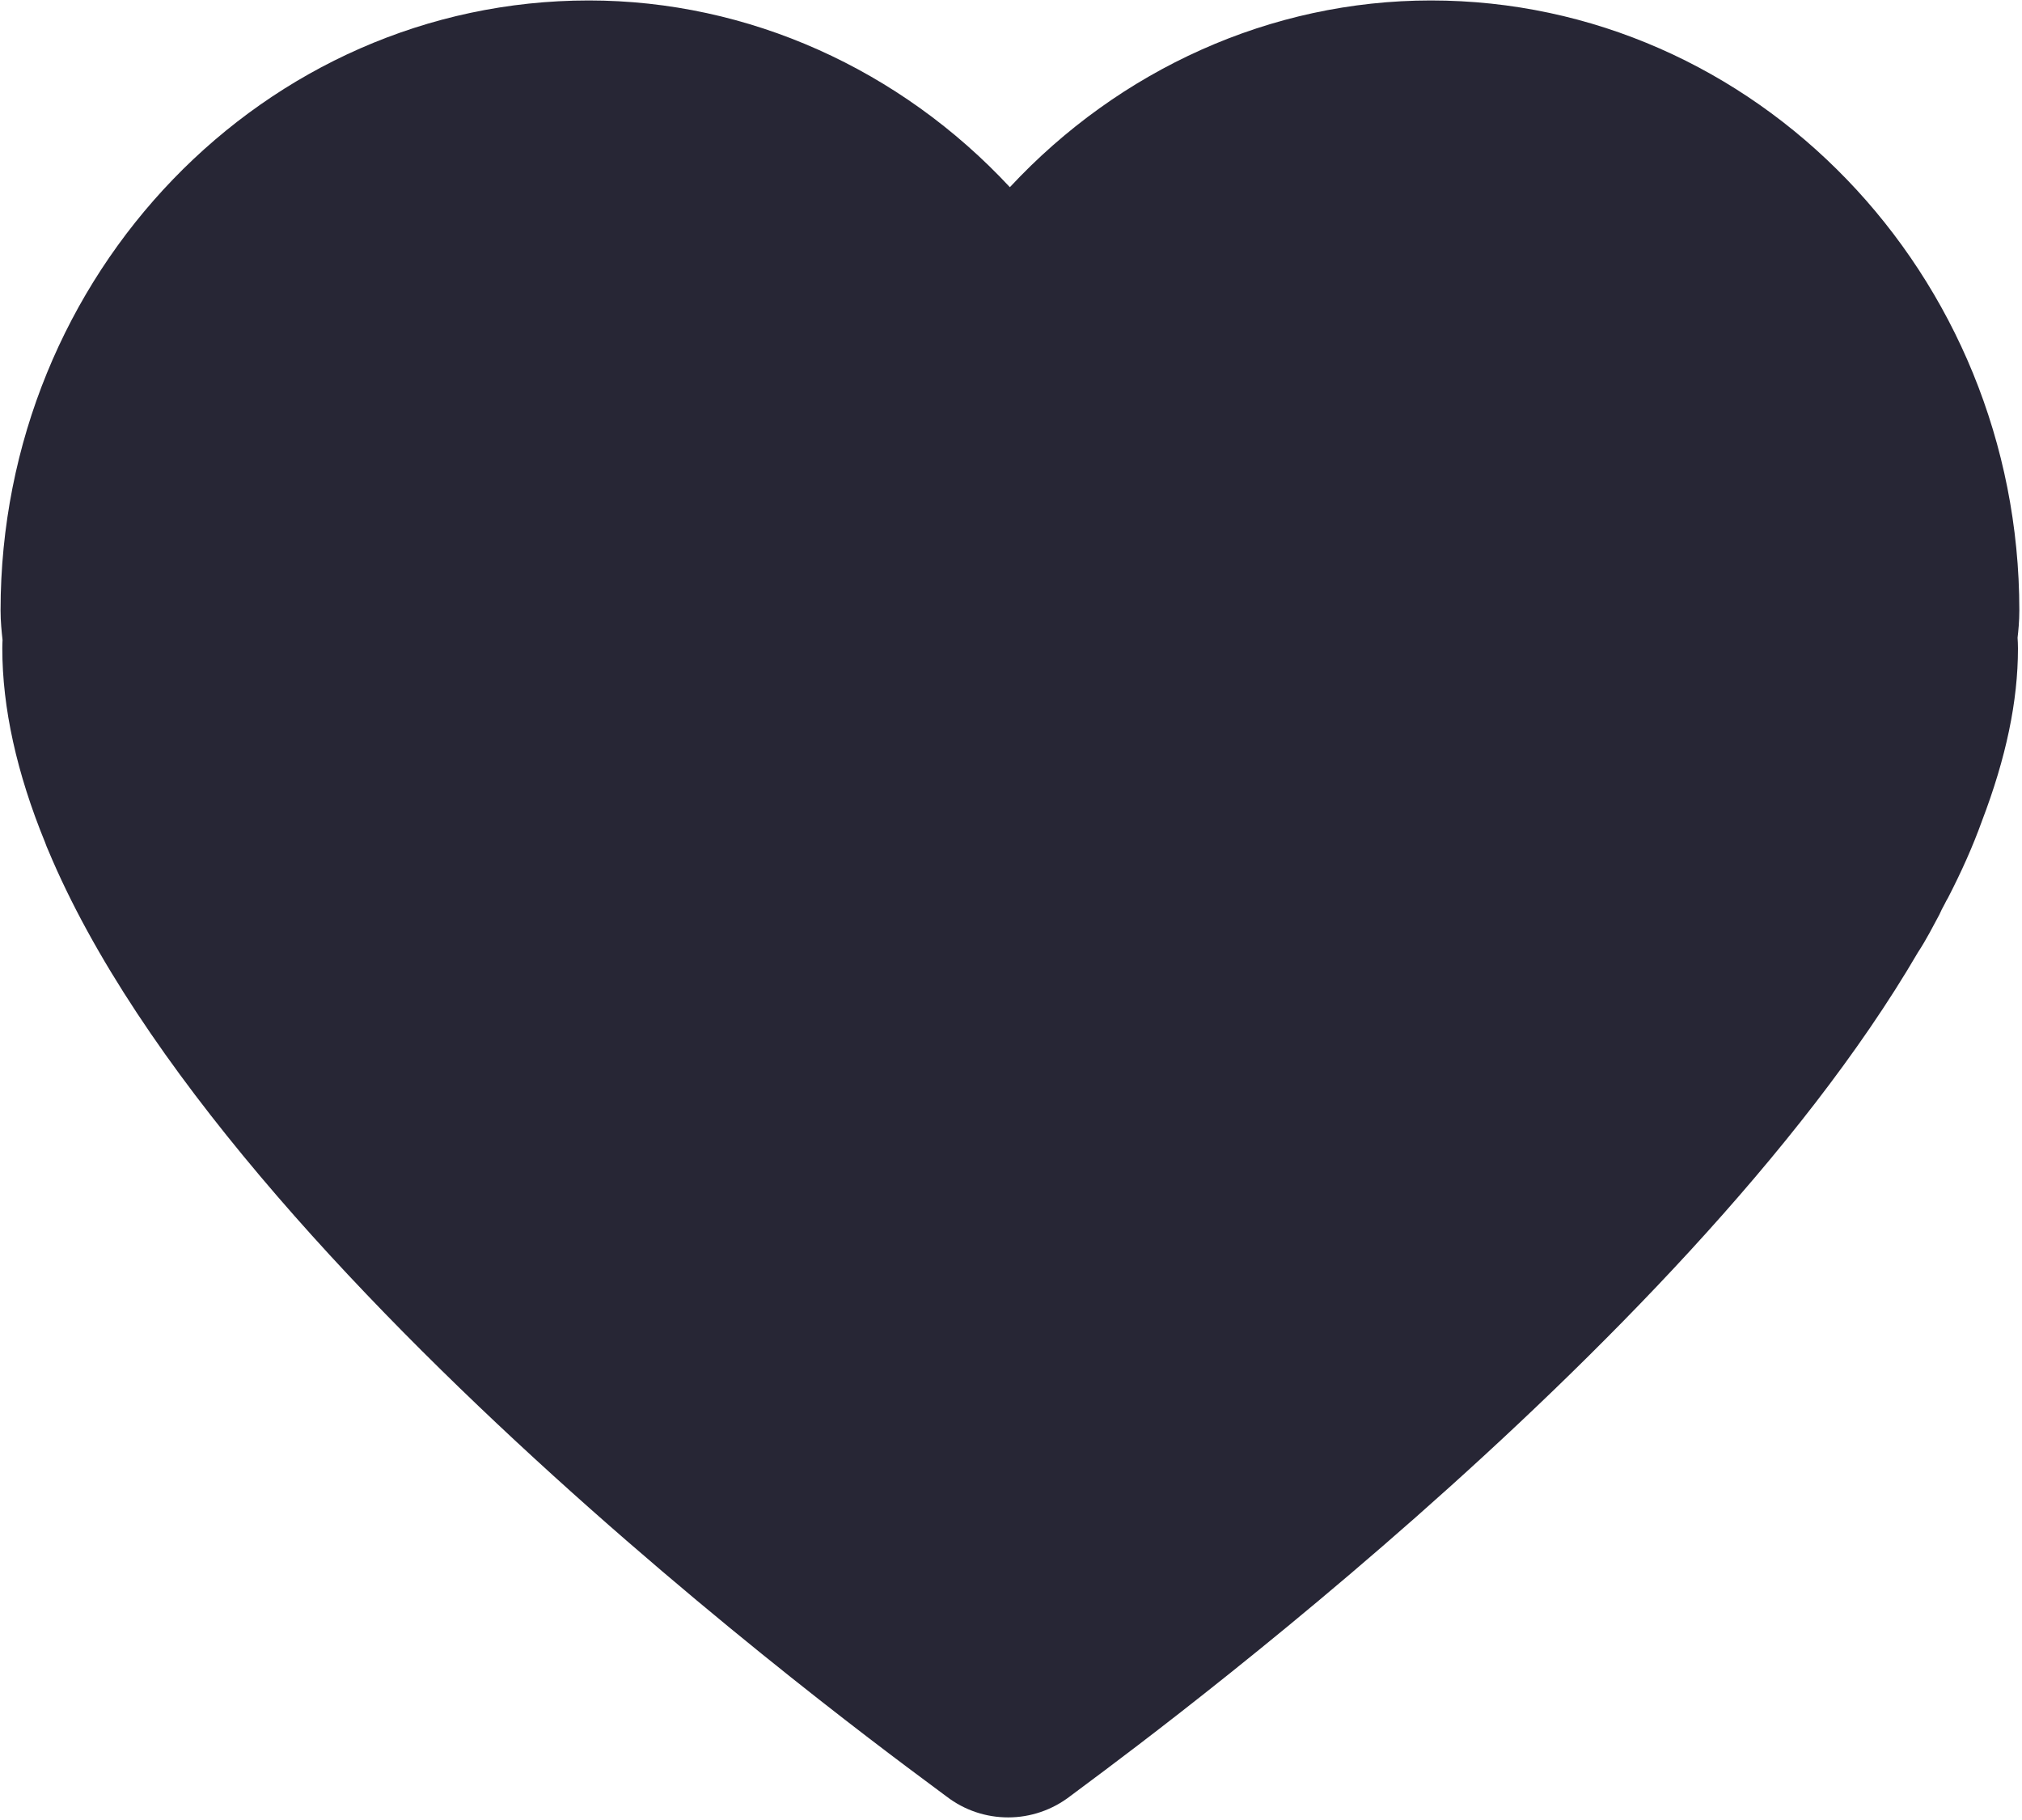 <?xml version="1.0" encoding="utf-8"?>
<!-- Generator: Adobe Illustrator 17.0.0, SVG Export Plug-In . SVG Version: 6.00 Build 0)  -->
<!DOCTYPE svg PUBLIC "-//W3C//DTD SVG 1.1//EN" "http://www.w3.org/Graphics/SVG/1.1/DTD/svg11.dtd">
<svg version="1.1" id="图层_1" xmlns="http://www.w3.org/2000/svg" xmlns:xlink="http://www.w3.org/1999/xlink" x="0px" y="0px"
	 width="30.002px" height="26.999px" viewBox="-5.001 -4.499 30.002 26.999" enable-background="new -5.001 -4.499 30.002 26.999"
	 xml:space="preserve">
<g>
	<g transform="scale(0.195, 0.195)">
		<path fill="#272635" d="M128.007,23.369c0-25.583-20.1-46.406-44.775-46.406c-12.18,0-23.7,5.253-32.036,14.208
			c-8.333-8.955-19.875-14.208-32.036-14.208c-24.675,0-44.763,20.808-44.763,46.406c0,0.858,0.083,1.623,0.15,2.25
			c-0.01,0.206-0.018,0.413-0.018,0.633c0,4.526,1.095,9.498,3.263,14.786c0.068,0.195,0.135,0.375,0.218,0.548
			c13.635,32.694,66.133,70.3,68.368,72.025c1.388,1.065,3.033,1.59,4.691,1.59c1.683,0,3.353-0.555,4.743-1.635
			c1.92-1.485,46.68-33.705,64.471-64.163c0.675-1.028,1.17-2.025,1.635-2.88c0.12-0.27,0.255-0.548,0.405-0.81l0.06-0.12
			c0.045-0.105,0.12-0.218,0.18-0.323c1.065-2.063,1.92-3.99,2.595-5.865c1.845-4.83,2.745-9.131,2.745-13.136
			c0-0.32-0.015-0.588-0.03-0.822C127.932,24.929,128.007,24.212,128.007,23.369z"/>
	</g>
</g>
</svg>
